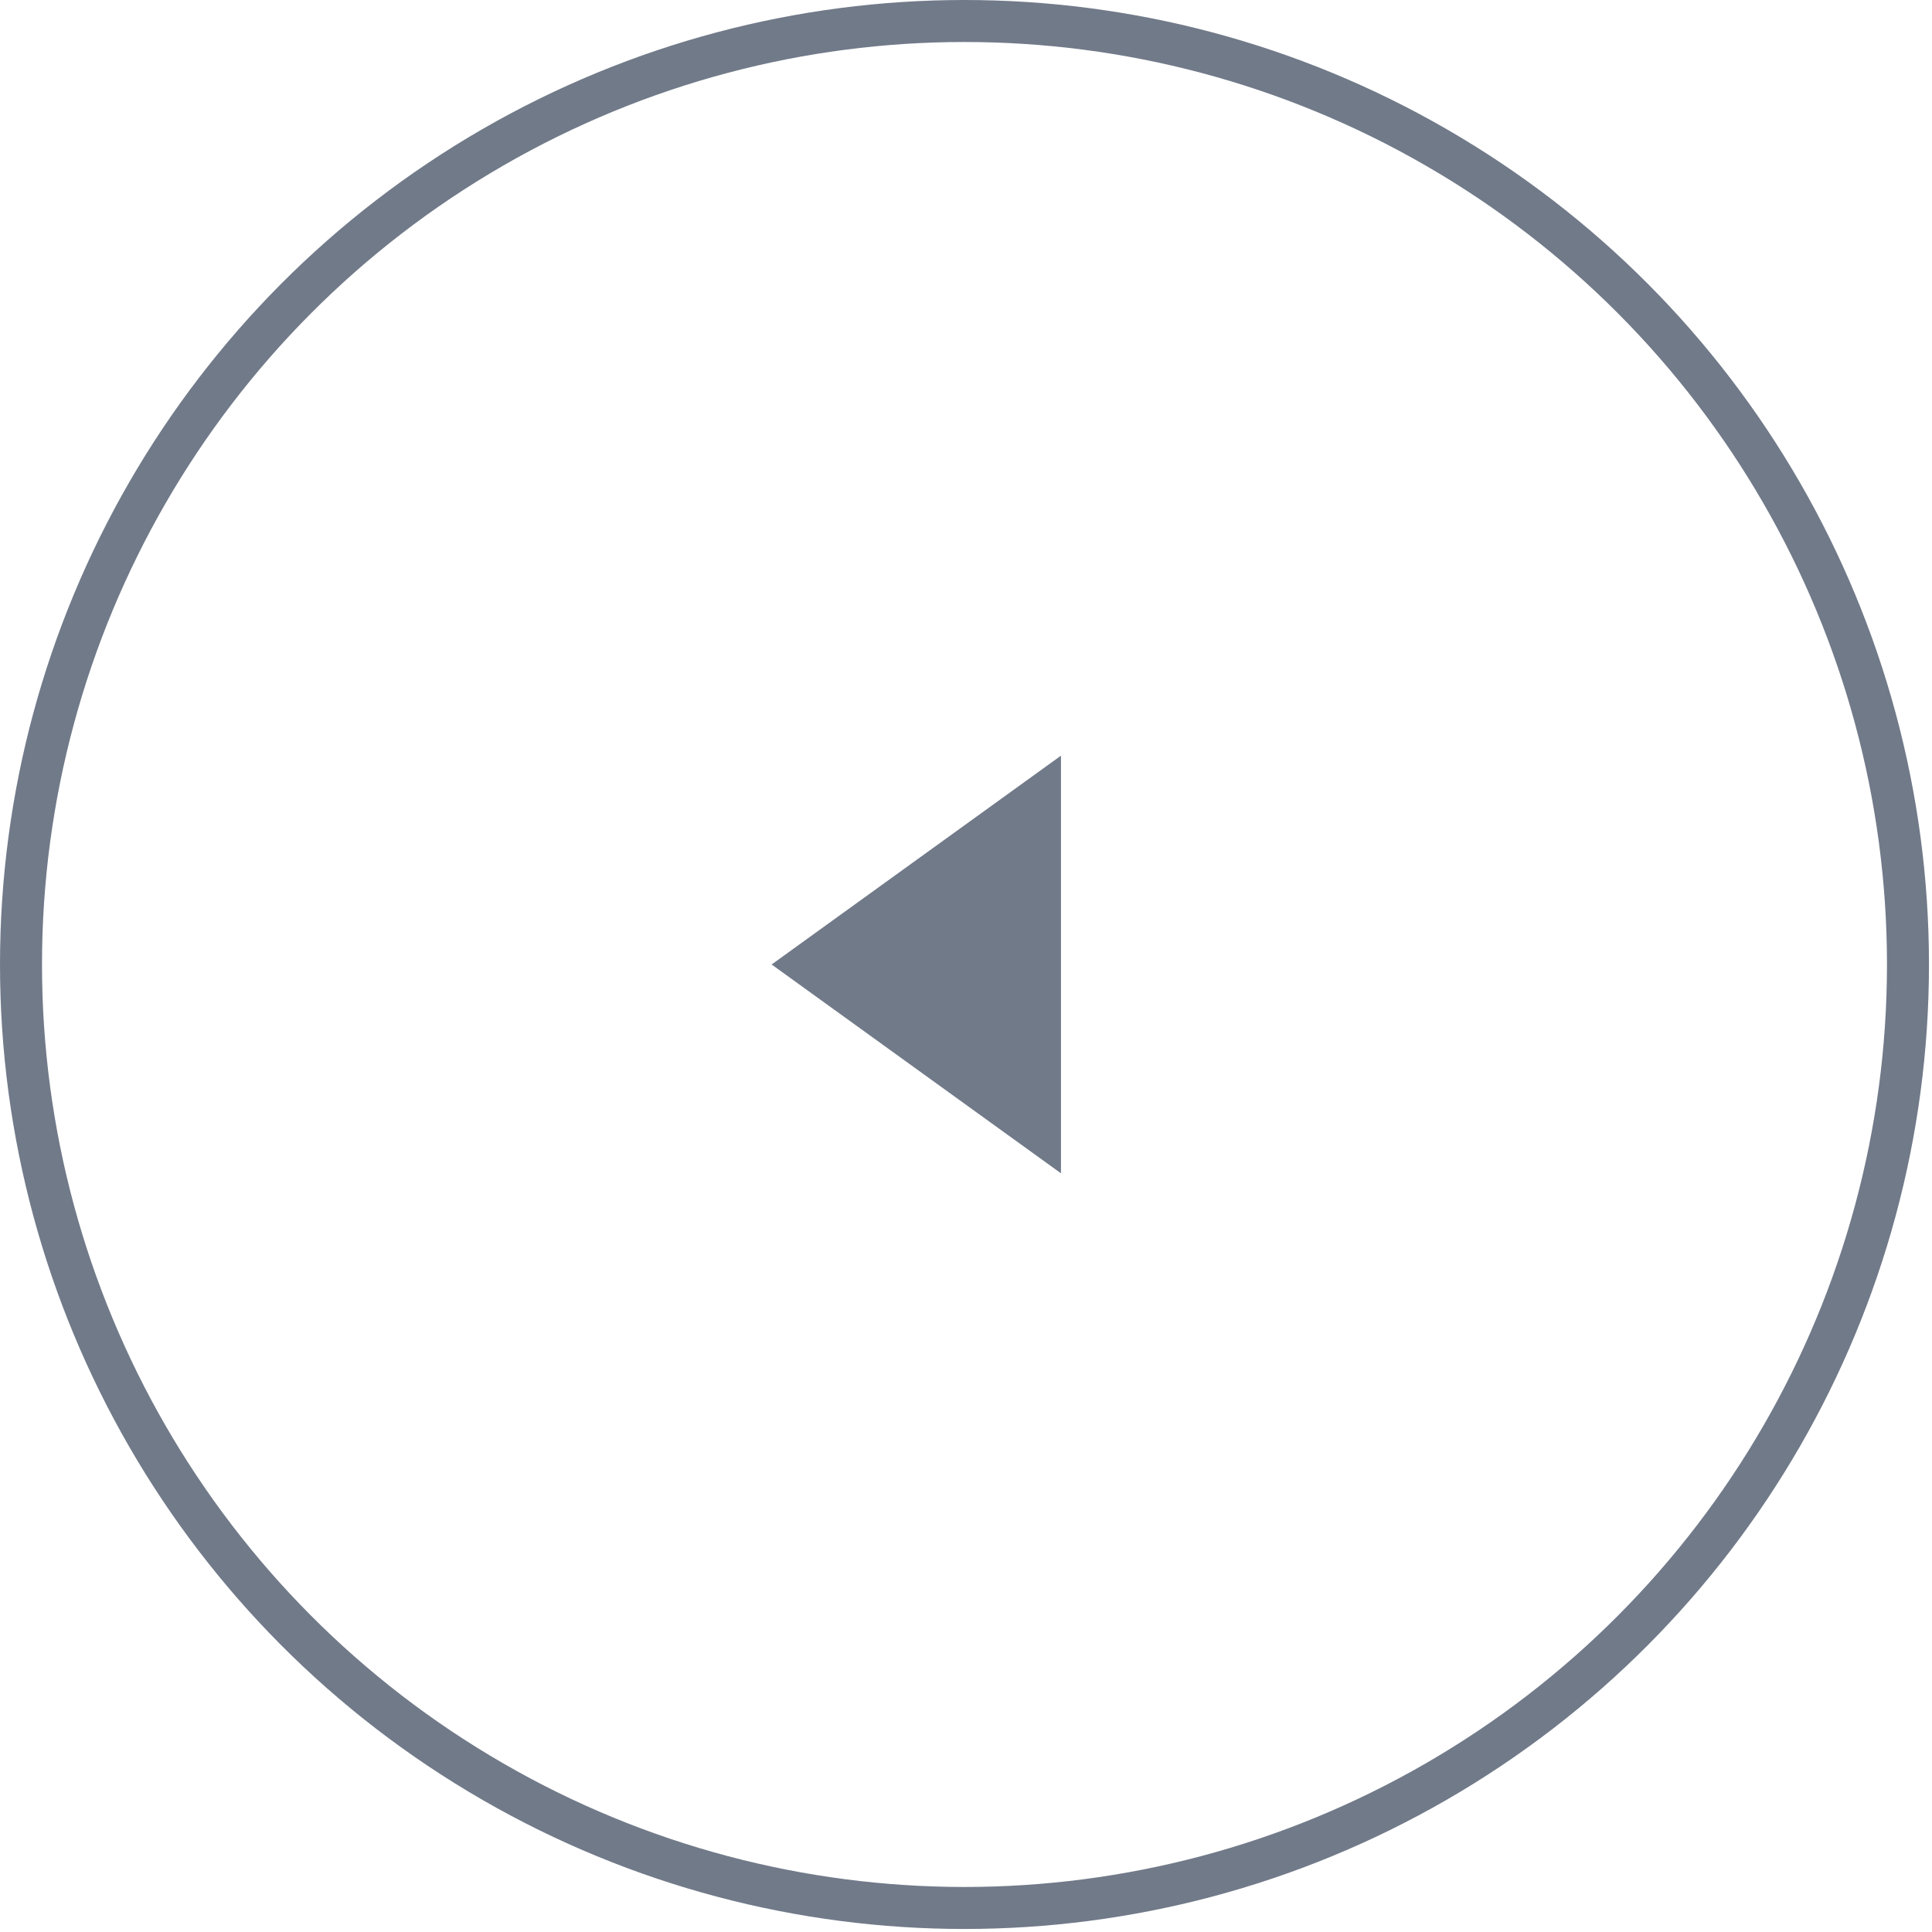 <svg width="46" height="46" viewBox="0 0 46 46" fill="none" xmlns="http://www.w3.org/2000/svg">
<circle cx="22.964" cy="22.964" r="22.464" stroke="#717A89"/>
<path d="M18.372 22.964L25.261 17.992L25.261 27.936L18.372 22.964Z" fill="#717A89"/>
</svg>
